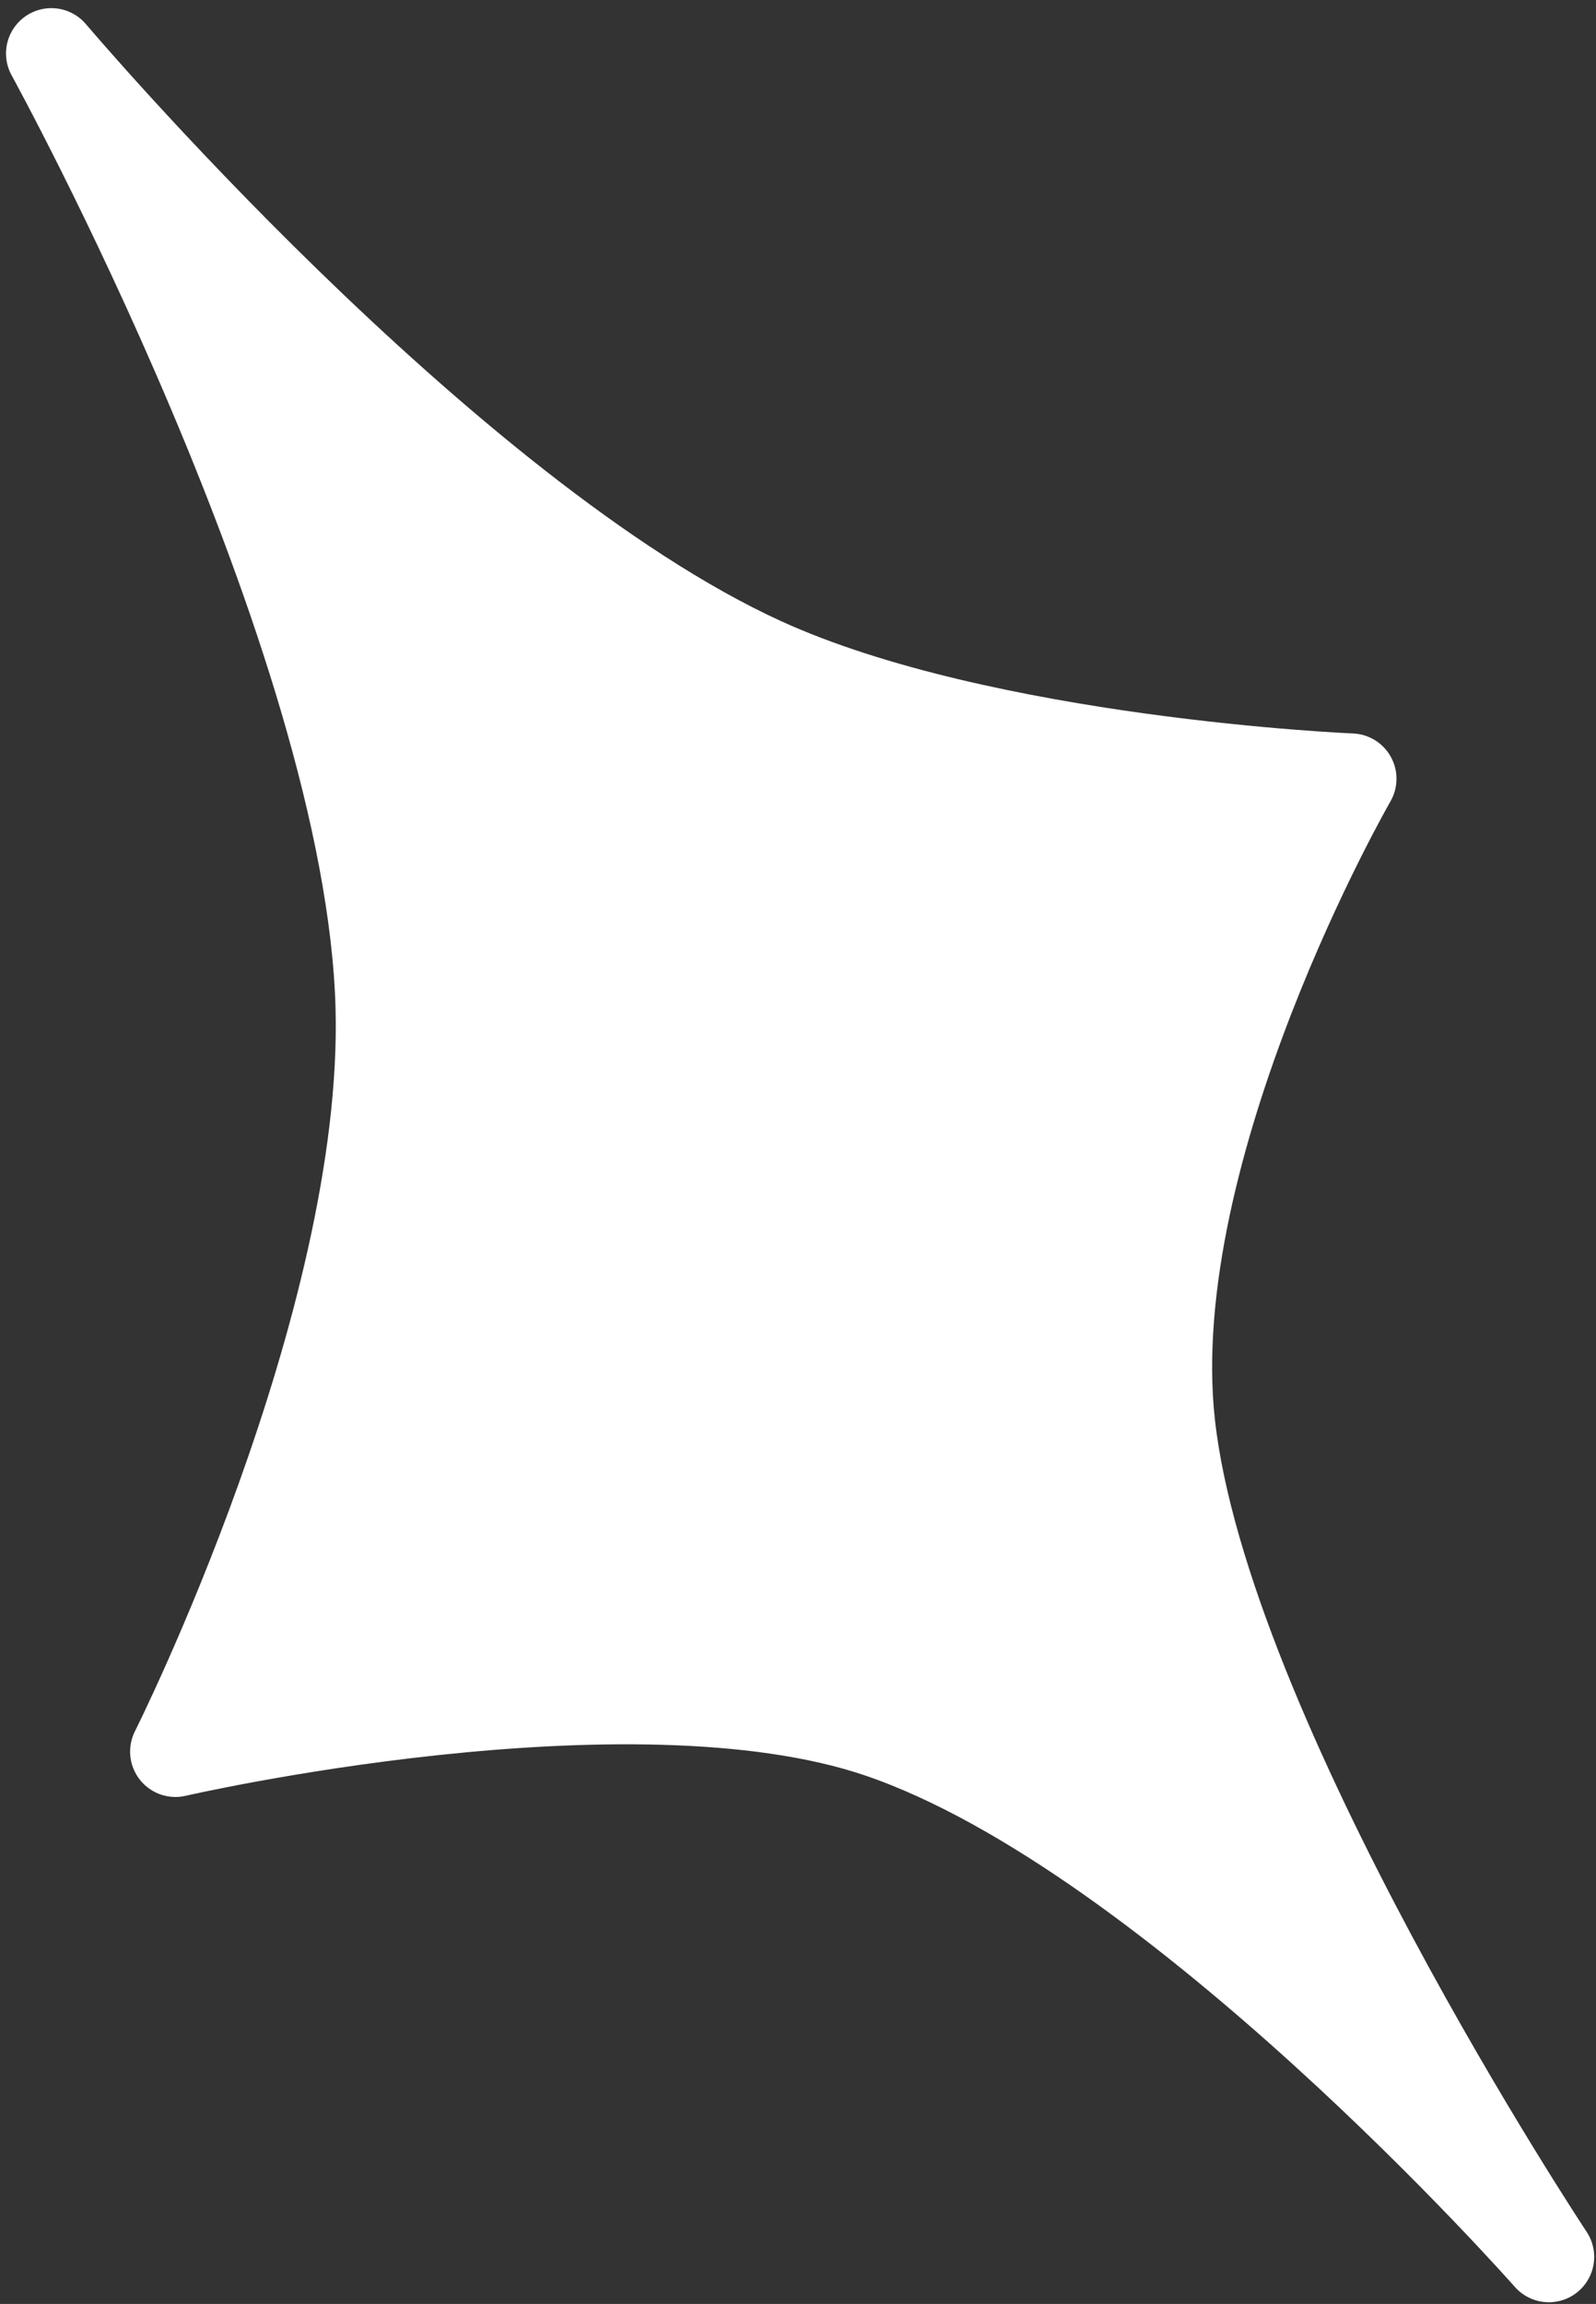 <svg width="88" height="127" viewBox="0 0 88 127" fill="none" xmlns="http://www.w3.org/2000/svg">
<rect x="0" y="0" width="88" height="127" fill="#333333" stroke="none"/>
<path d="M64.5 78.5C66.39 95.743 85.4 124.405 85.4 124.405C85.4 124.405 64.816 101.044 48.5 95.5C34.648 90.793 9.674 96.553 9.674 96.553C9.674 96.553 21.481 73.069 21 55.5C20.436 34.924 2.832 2.949 2.832 2.949C2.832 2.949 24.417 28.449 42 36.5C54.212 42.092 74.499 42.928 74.499 42.928C74.499 42.928 62.822 63.193 64.5 78.5Z" fill="white" stroke="white" stroke-width="5" stroke-linejoin="round"/>
</svg>
